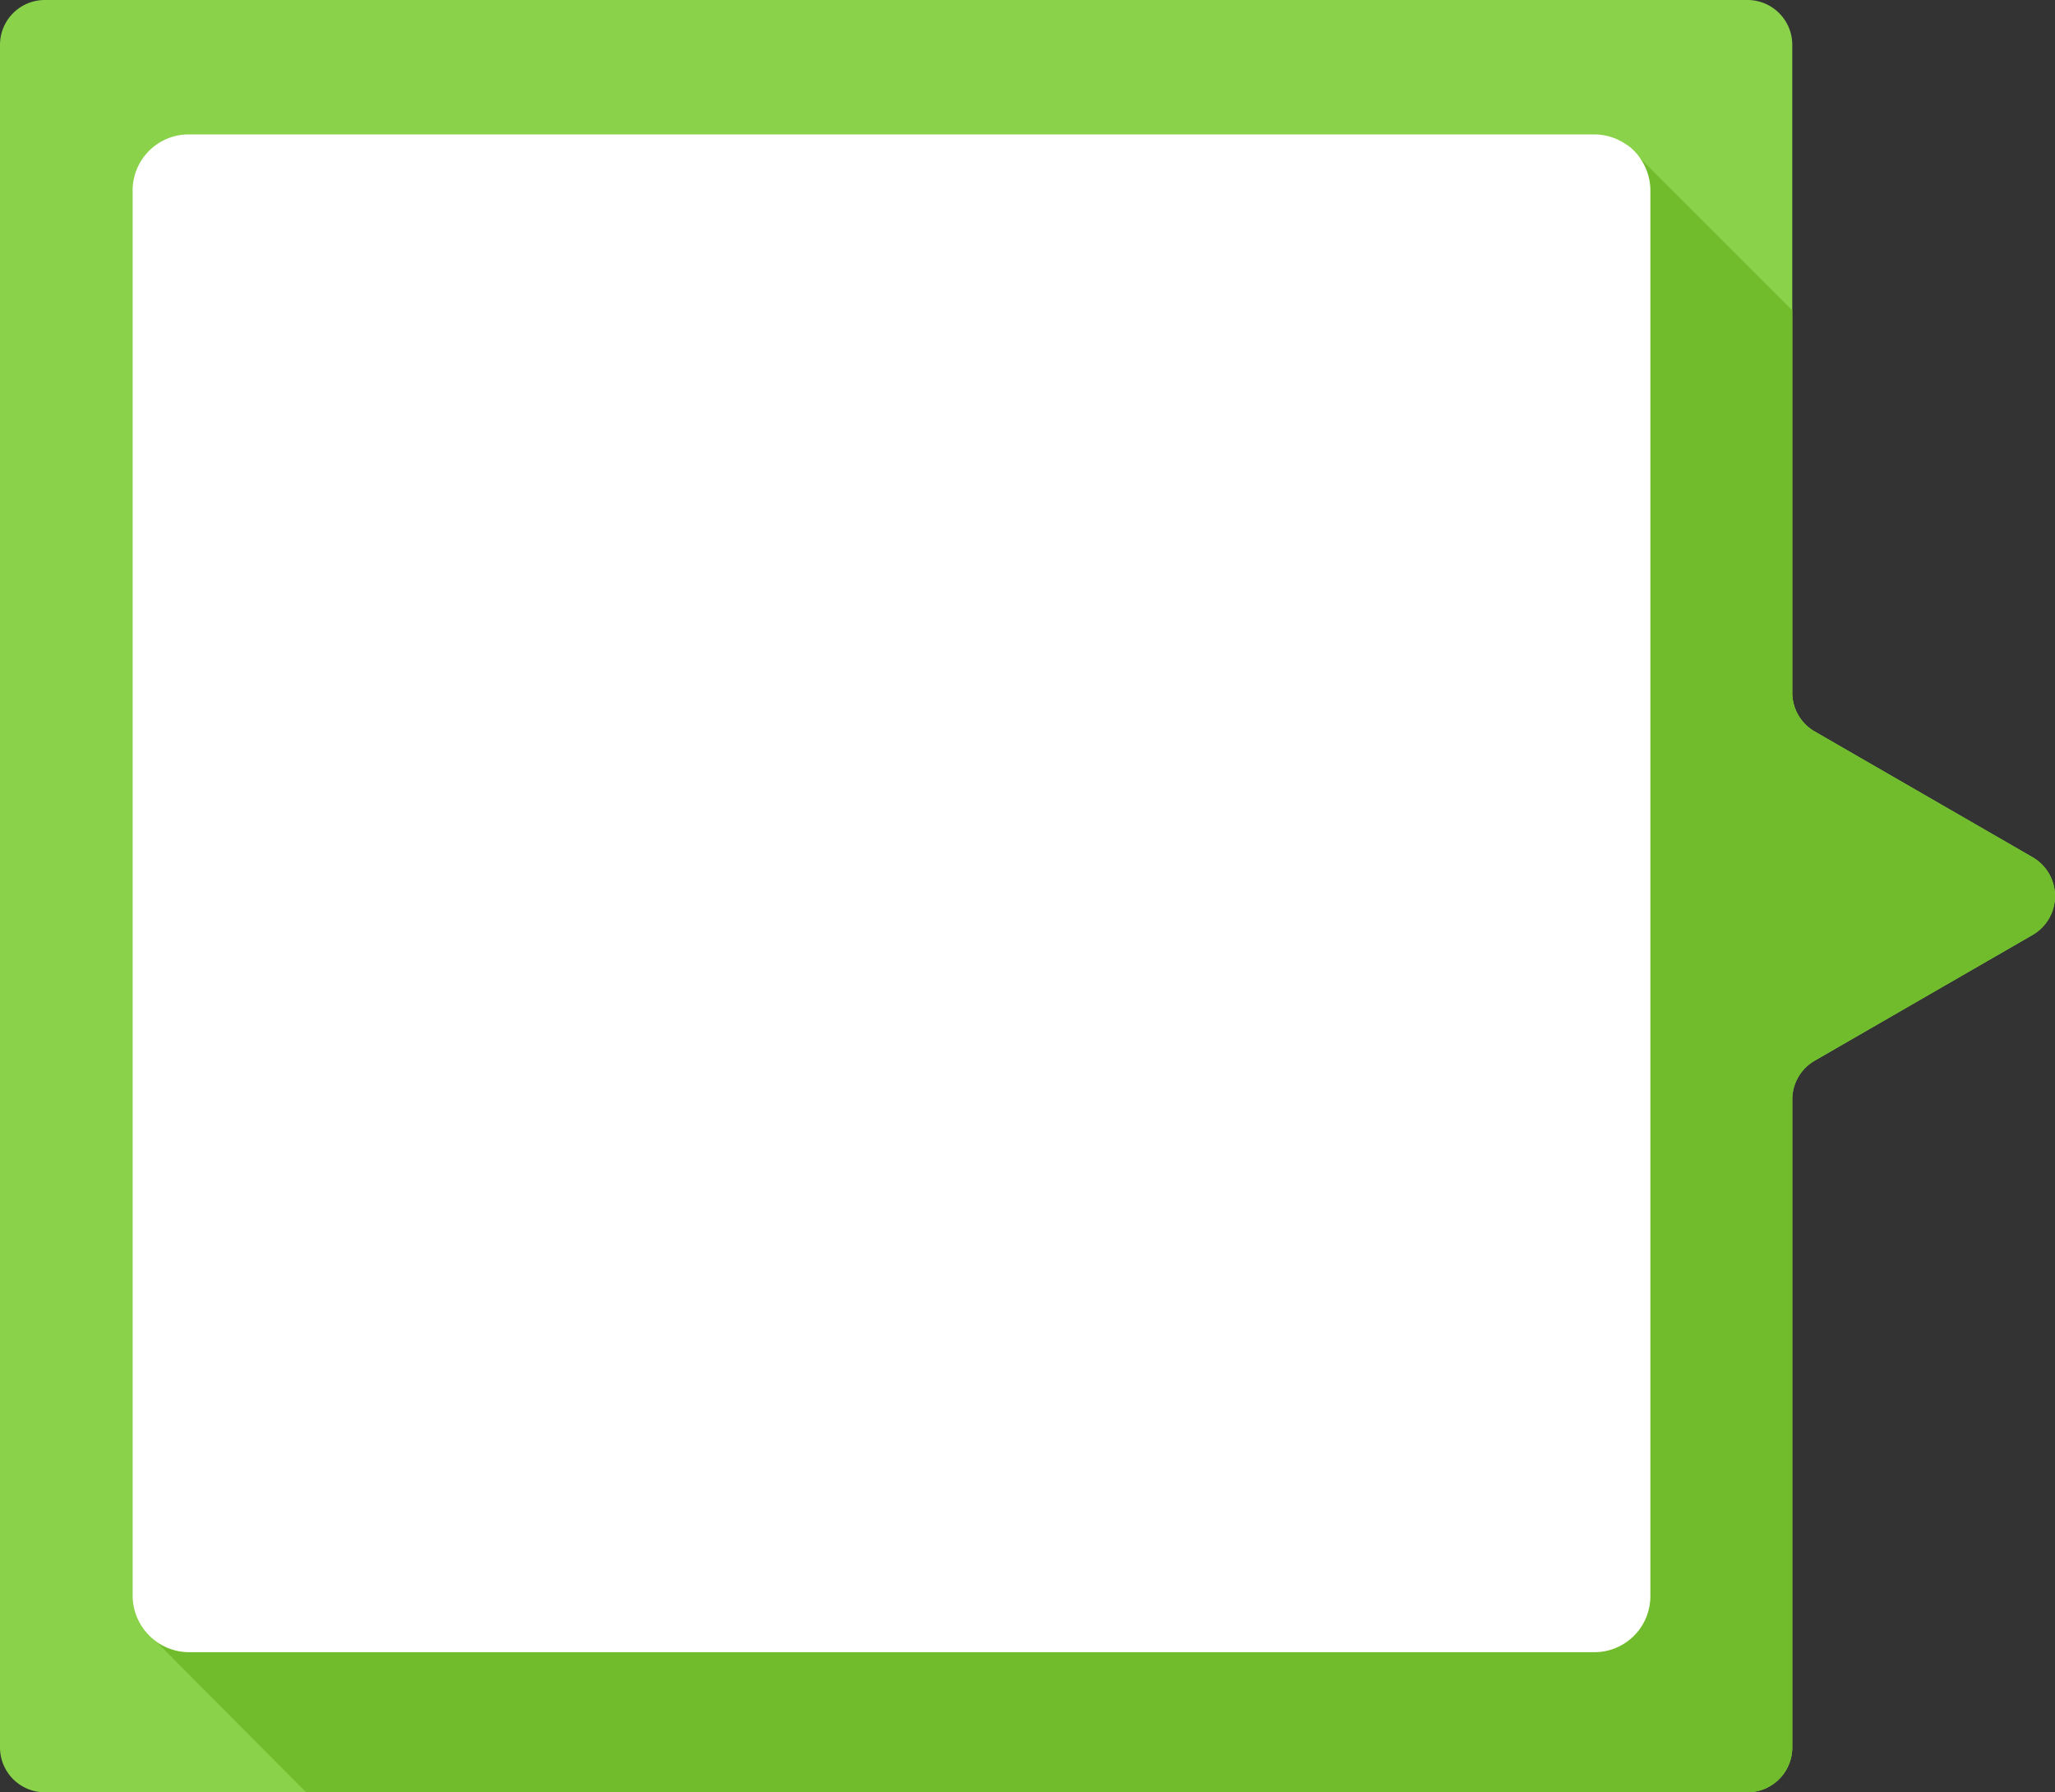 <svg id="Grupo_88861" data-name="Grupo 88861" xmlns="http://www.w3.org/2000/svg" width="199.942" height="174.379" viewBox="0 0 199.942 174.379">
  <rect x="0" y="0" width="199.942" height="174.379" fill="#333333" stroke="none"/>
  <g id="Grupo_88860" data-name="Grupo 88860">
    <path id="Trazado_150778" data-name="Trazado 150778" d="M268.038,325.562,246.829,337.8a4.368,4.368,0,0,0-2.178,3.78V404.62a4.367,4.367,0,0,1-4.361,4.361H74.632a4.367,4.367,0,0,1-4.361-4.361V238.961a4.36,4.36,0,0,1,4.361-4.359H240.29a4.36,4.36,0,0,1,4.361,4.359v63.027a4.365,4.365,0,0,0,2.178,3.78l21.209,12.241A4.366,4.366,0,0,1,268.038,325.562Z" transform="translate(-70.271 -234.602)" fill="#8ad24a"/>
    <path id="Trazado_150779" data-name="Trazado 150779" d="M265.127,322.635l-21.209,12.239a4.368,4.368,0,0,0-2.178,3.78v63.038a4.367,4.367,0,0,1-4.361,4.361H97.148L82.663,391.492a5.427,5.427,0,0,0,3.052.926H222.481a5.445,5.445,0,0,0,5.45-5.45V250.2a5.4,5.4,0,0,0-1-3.138l14.812,14.811v37.186a4.365,4.365,0,0,0,2.178,3.78l21.209,12.241A4.366,4.366,0,0,1,265.127,322.635Z" transform="translate(-67.36 -231.674)" fill="#70bc2d"/>
  </g>
  <path id="Trazado_150780" data-name="Trazado 150780" d="M228.387,250.642V387.408a5.445,5.445,0,0,1-5.45,5.45H86.171a5.523,5.523,0,0,1-5.45-5.45V250.642a5.452,5.452,0,0,1,5.45-5.45H222.937A5.464,5.464,0,0,1,228.387,250.642Z" transform="translate(-67.816 -232.114)" fill="#fff"/>
  <path id="Trazado_150781" data-name="Trazado 150781" d="M199.734,247.315l-1.319-1.32A5.041,5.041,0,0,1,199.734,247.315Z" transform="translate(-40.166 -231.925)" fill="#fff"/>
</svg>
